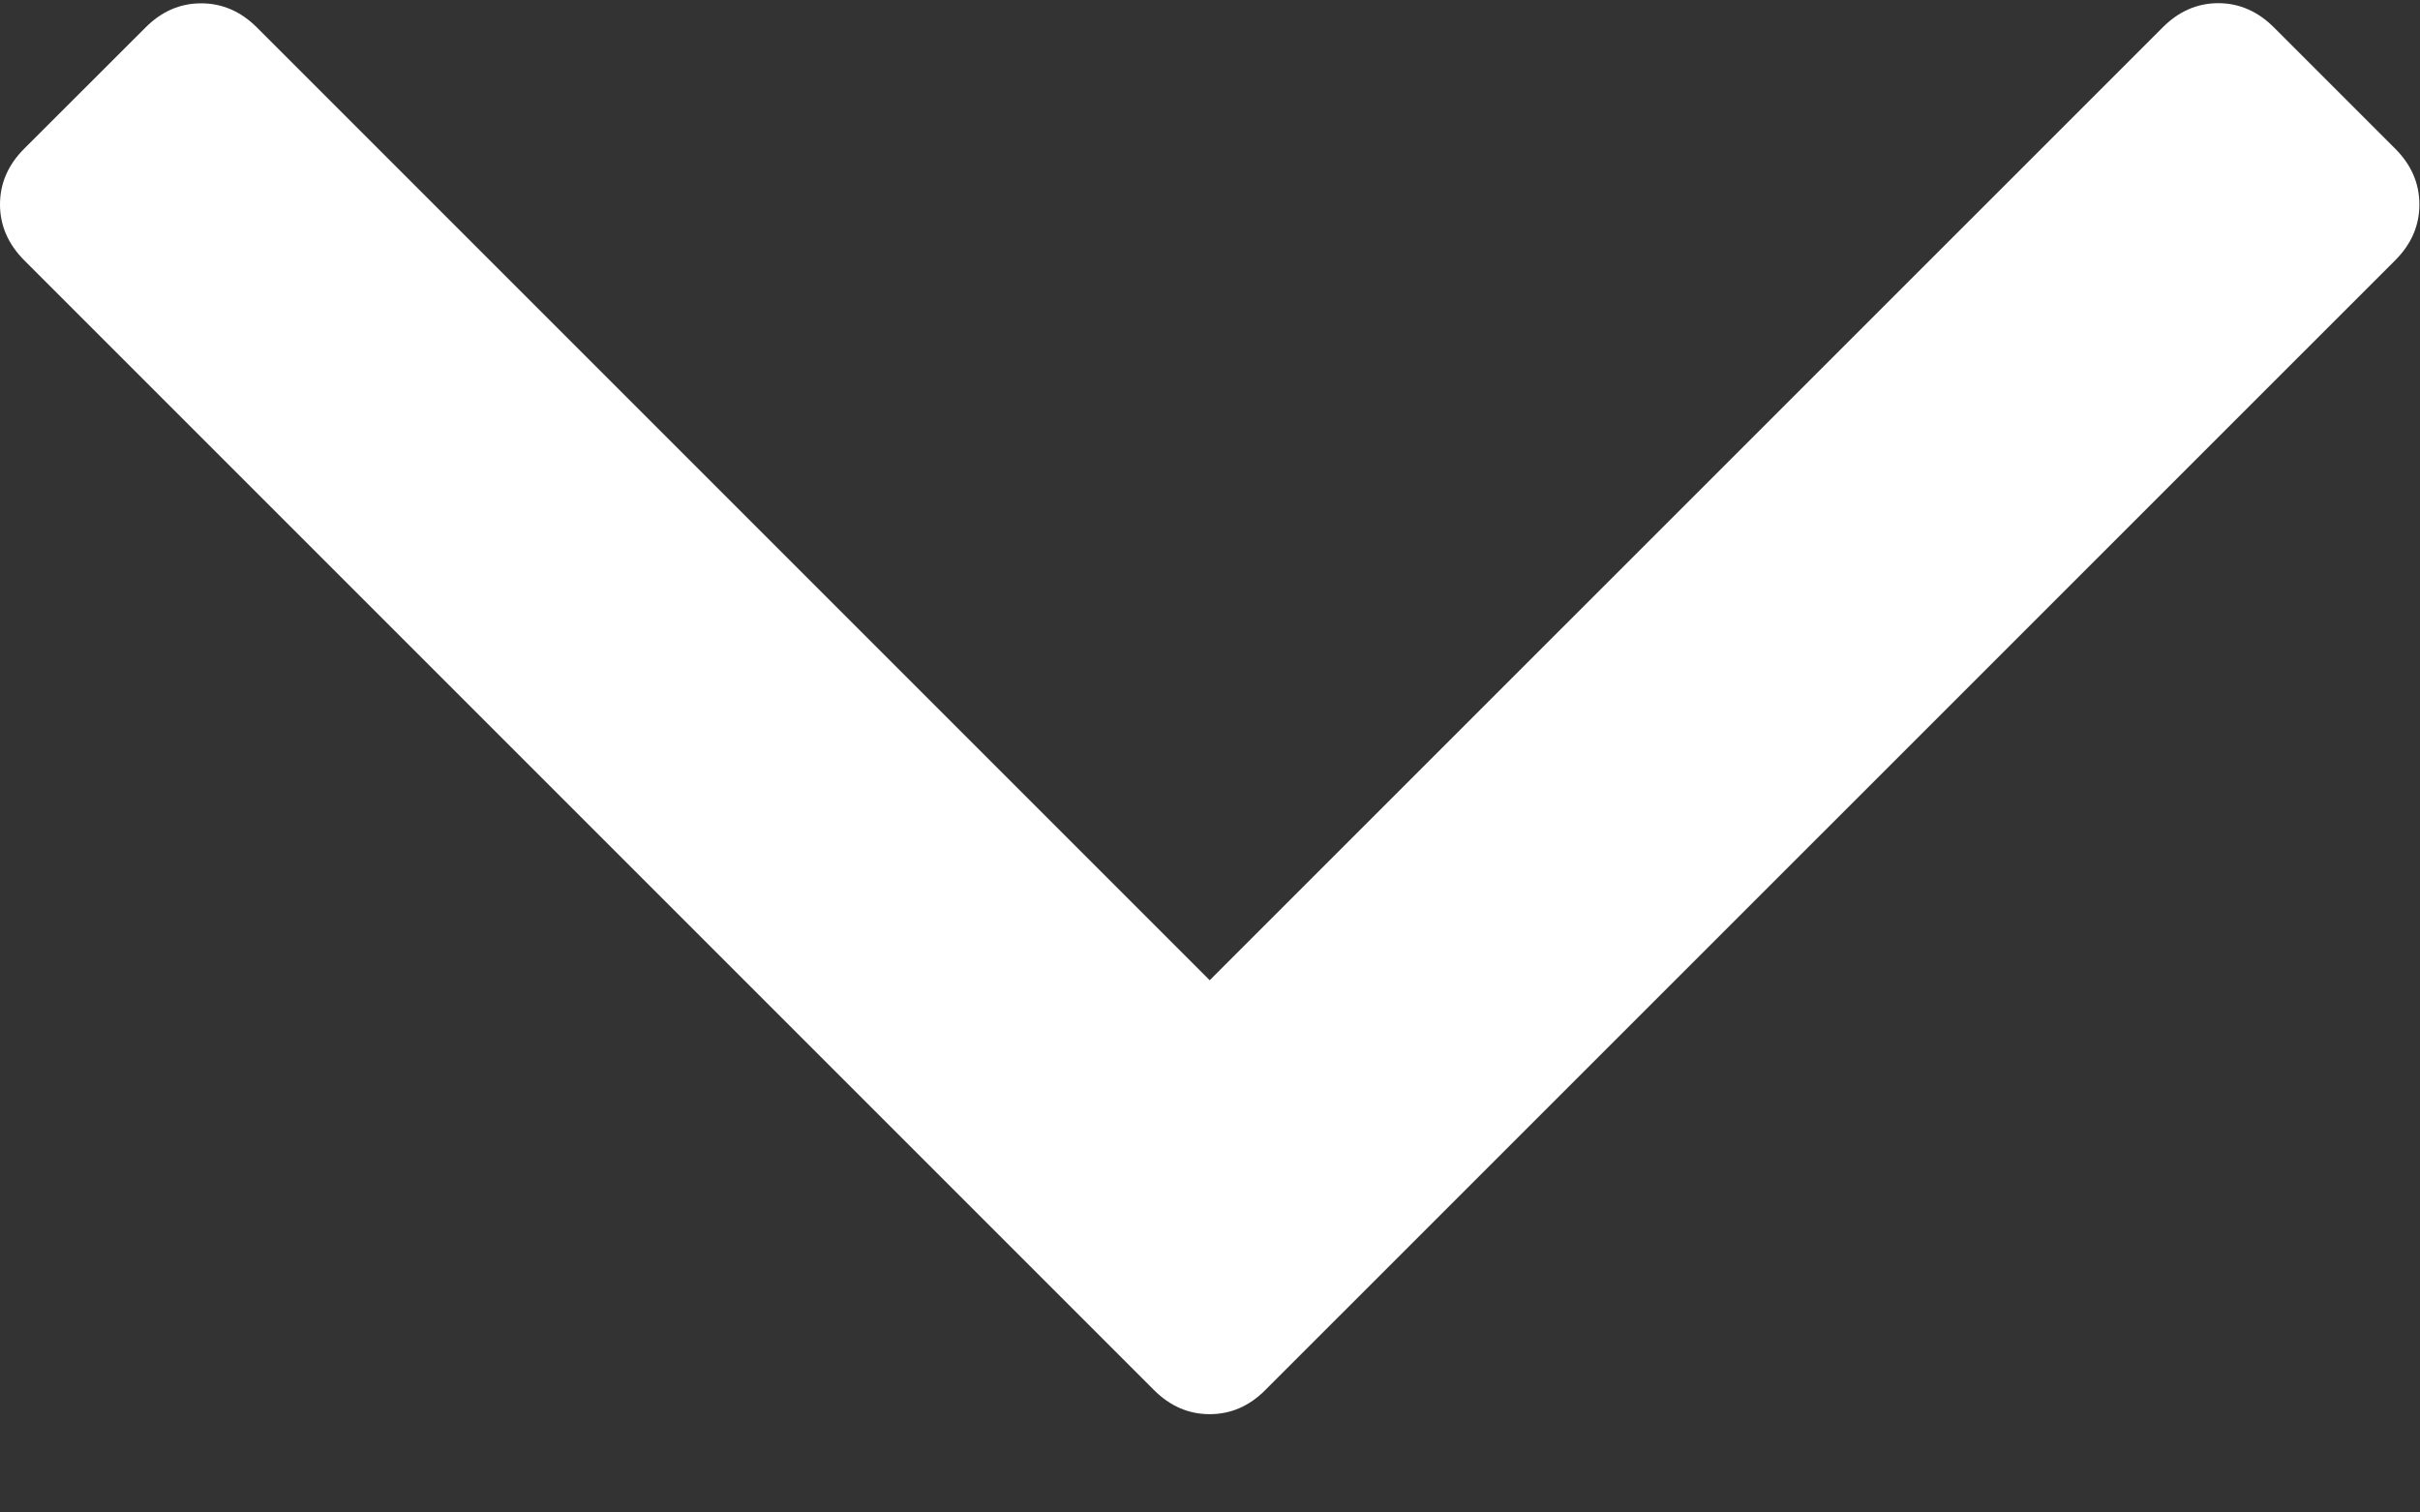 
<svg width="16px" height="10px" viewBox="0 0 16 10" version="1.1" xmlns="http://www.w3.org/2000/svg" xmlns:xlink="http://www.w3.org/1999/xlink">
    <rect x="0" y="0" width="16" height="10" fill="#333333" stroke="none"/>
    <g id="Symbols" stroke="none" stroke-width="1" fill="none" fill-rule="evenodd">
        <g id="Header" transform="translate(-365, -19)" fill-rule="nonzero" fill="#FFFFFF">
            <g id="QB-Items">
                <g transform="translate(238, 0)">
                    <g id="angle-arrow-down" transform="translate(127, 19)">
                        <path d="M15.836,0.983 L15.035,0.182 C14.928,0.075 14.805,0.021 14.666,0.021 C14.527,0.021 14.404,0.075 14.298,0.182 L7.998,6.481 L1.699,0.182 C1.592,0.075 1.469,0.022 1.33,0.022 C1.191,0.022 1.068,0.075 0.962,0.182 L0.16,0.983 C0.053,1.09 0,1.213 0,1.352 C0,1.491 0.054,1.614 0.16,1.721 L7.629,9.19 C7.736,9.297 7.859,9.35 7.998,9.35 C8.137,9.35 8.26,9.297 8.366,9.19 L15.836,1.721 C15.943,1.614 15.996,1.491 15.996,1.352 C15.996,1.213 15.943,1.09 15.836,0.983 Z" id="Shape"></path>
                    </g>
                </g>
            </g>
        </g>
    </g>
</svg>
